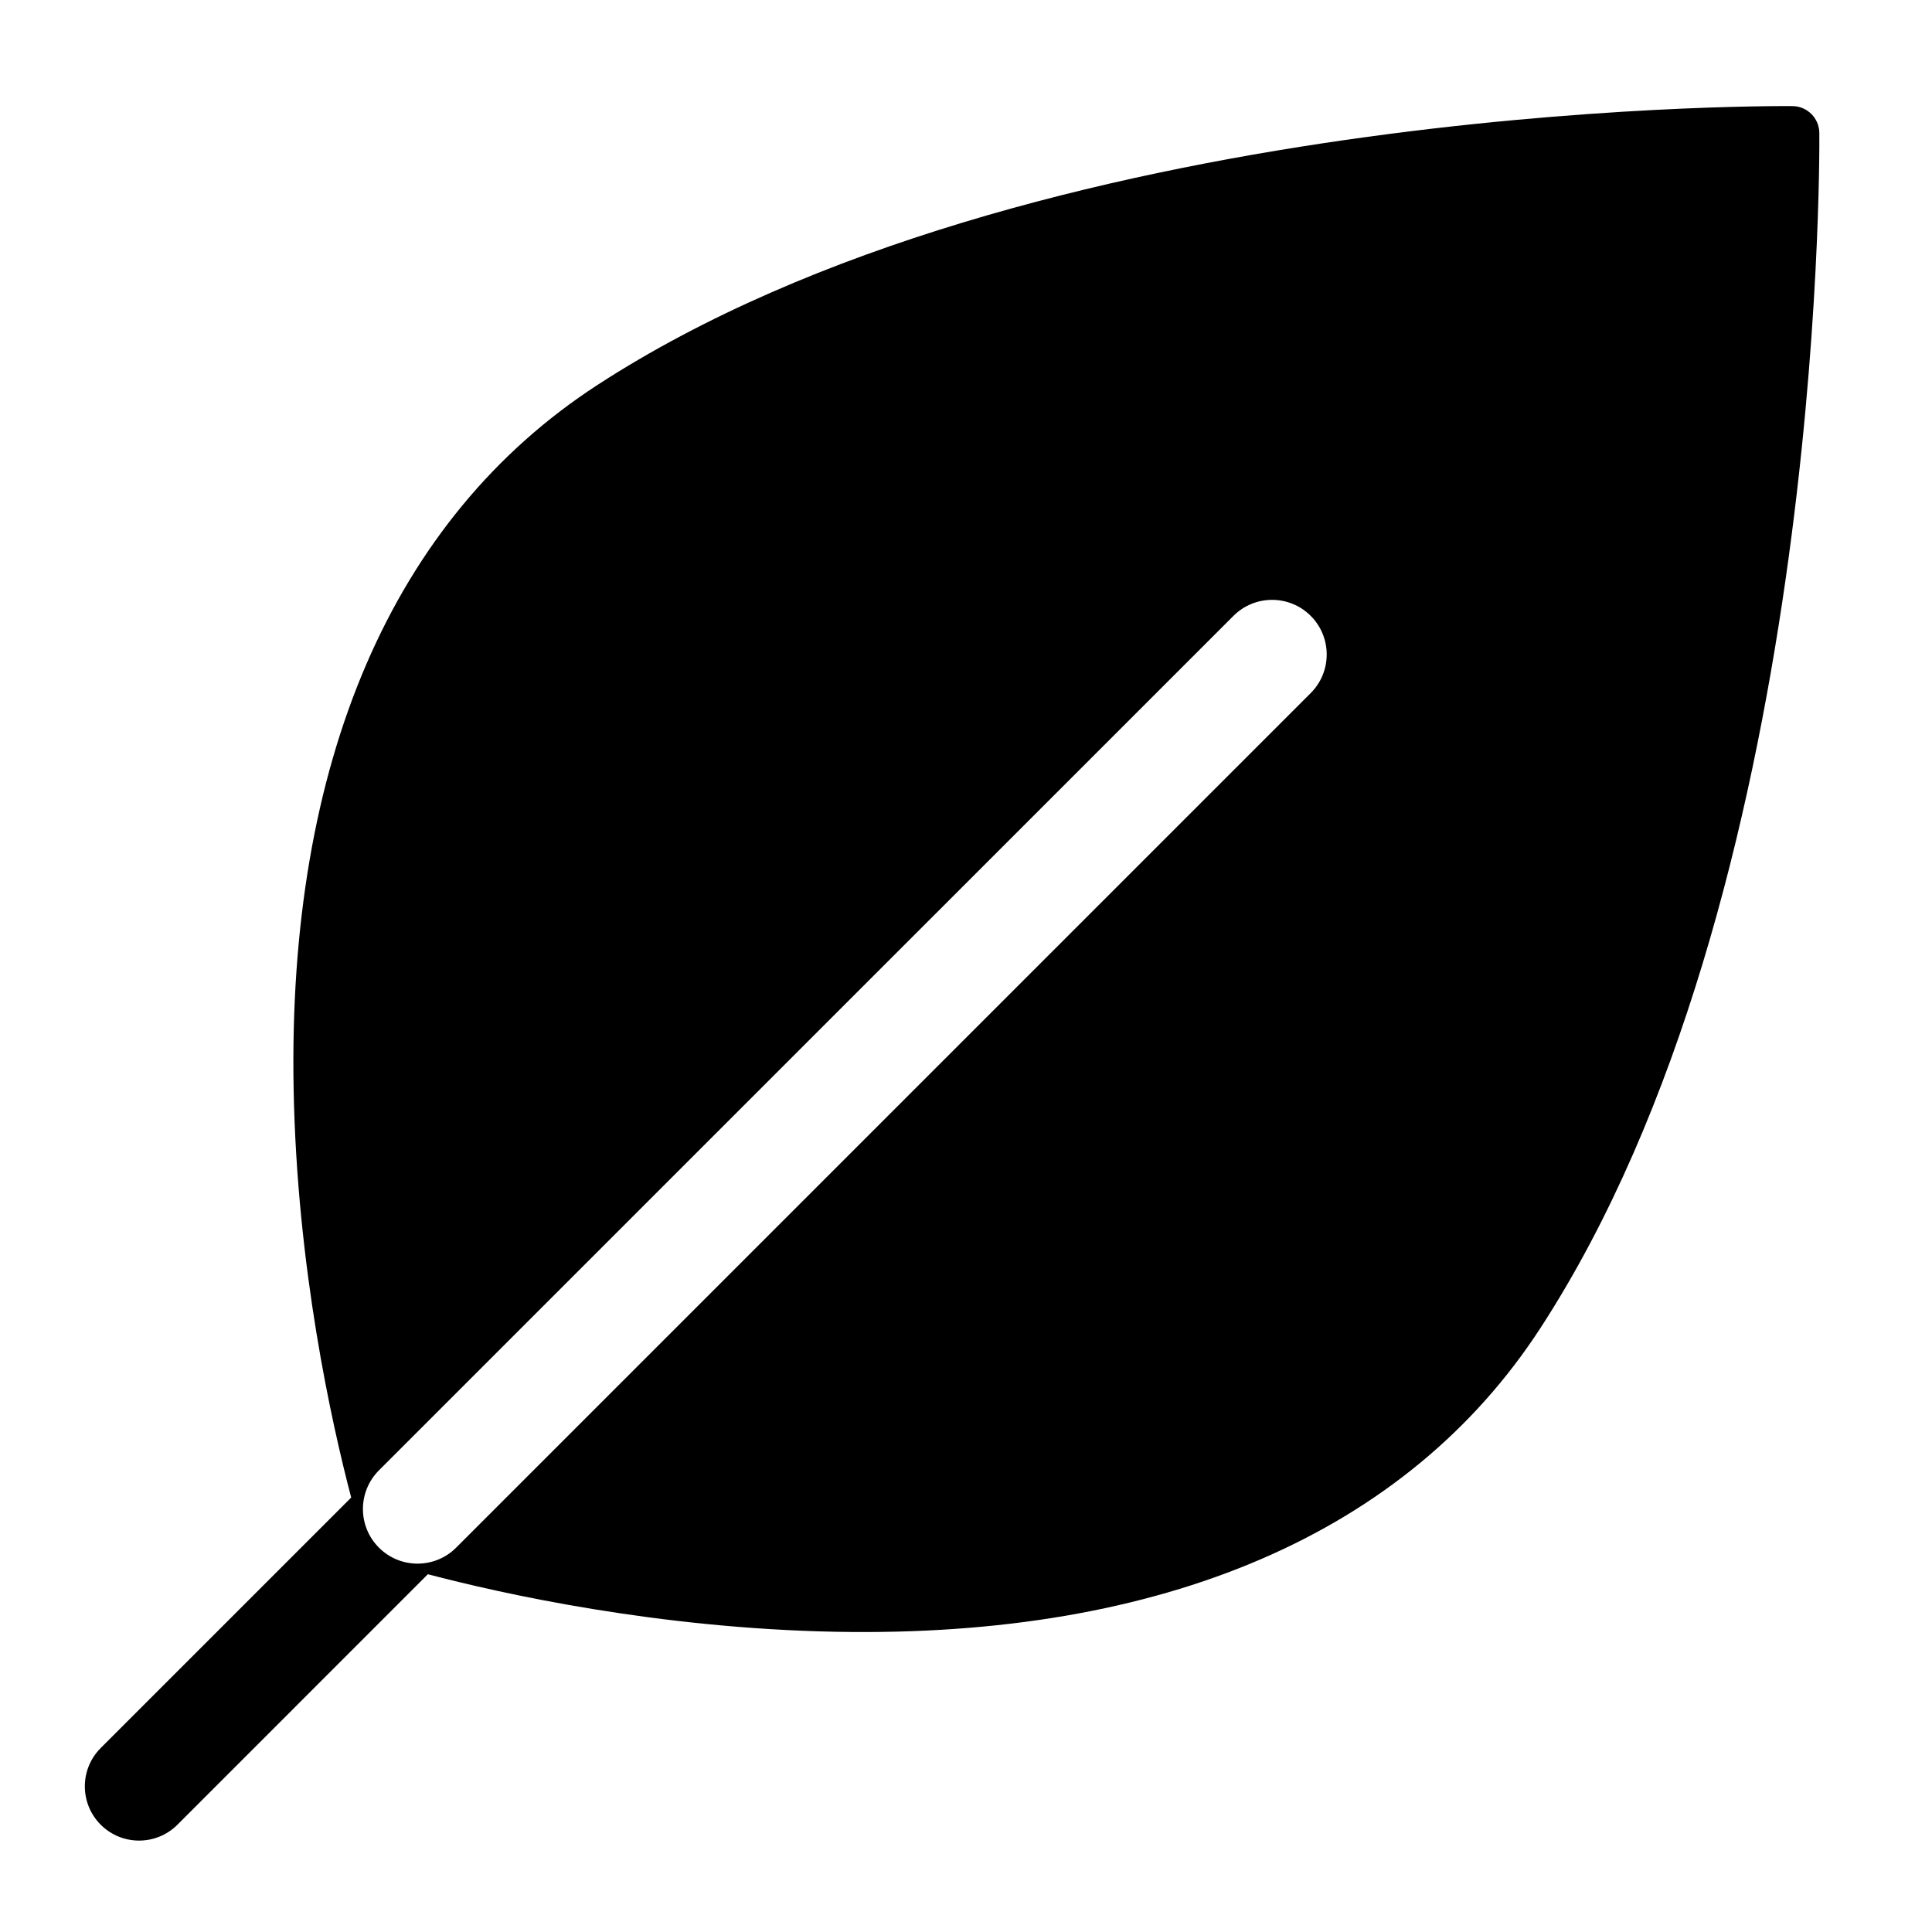 <svg width="63" height="63" viewBox="0 0 63 63" fill="none" xmlns="http://www.w3.org/2000/svg">
<mask id="mask0" mask-type="alpha" maskUnits="userSpaceOnUse" x="0" y="0" width="63" height="63">
<rect width="62.861" height="62.861" fill="#C4C4C4"/>
</mask>
<g mask="url(#mask0)">
<path fill-rule="evenodd" clip-rule="evenodd" d="M59.326 4.337C59.334 5.346 59.412 29.195 50.225 43.316C45.882 49.991 37.94 53.413 27.261 53.21C21.442 53.1 16.37 51.969 13.952 51.334L5.785 59.502C5.094 60.192 3.975 60.192 3.284 59.501C2.594 58.811 2.594 57.691 3.284 57.001L11.452 48.833C10.817 46.415 9.685 41.343 9.575 35.524C9.372 24.845 12.794 16.904 19.47 12.561C33.592 3.375 57.44 3.452 58.449 3.46C58.932 3.463 59.323 3.854 59.326 4.337ZM42.74 20.082C42.045 19.387 40.917 19.387 40.222 20.082L12.356 47.947C11.661 48.643 11.661 49.771 12.356 50.466C13.052 51.162 14.18 51.162 14.875 50.466L42.74 22.601C43.436 21.905 43.436 20.778 42.74 20.082Z" fill="currentColor"/>
</g>
</svg>
